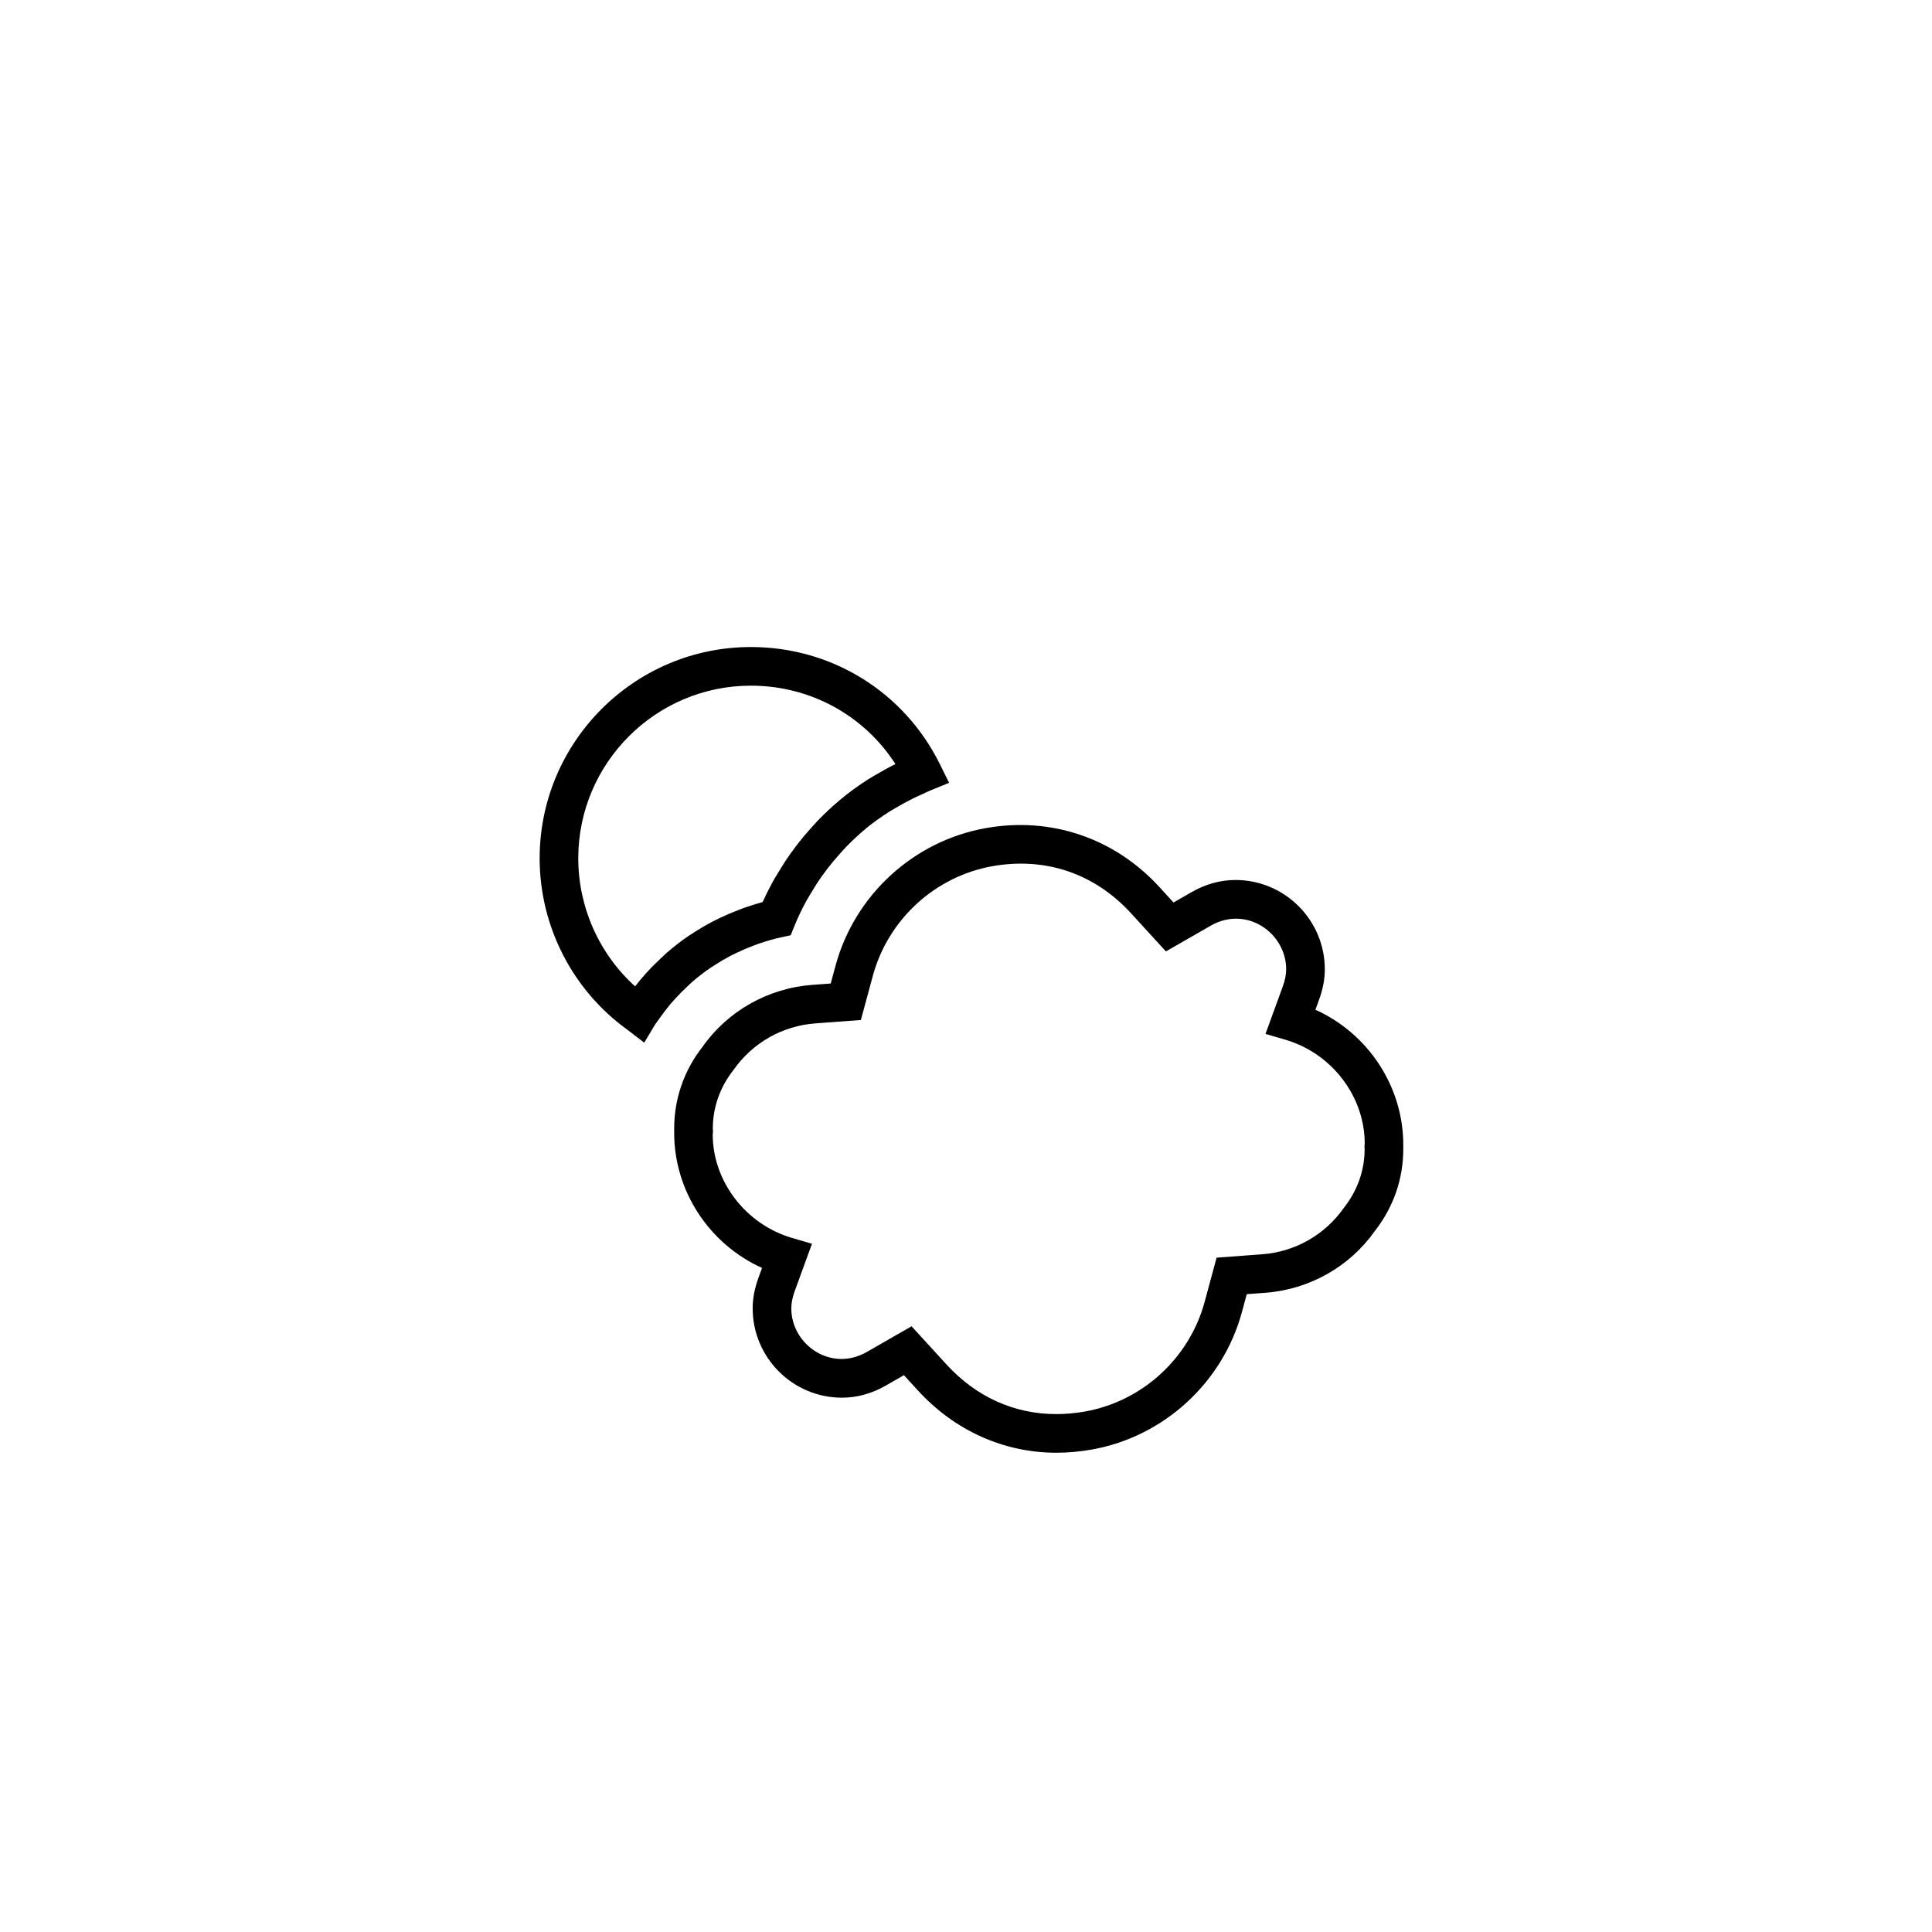<?xml version="1.0" encoding="utf-8"?>
<!-- Generator: Adobe Illustrator 17.0.0, SVG Export Plug-In . SVG Version: 6.00 Build 0)  -->
<!DOCTYPE svg PUBLIC "-//W3C//DTD SVG 1.1//EN" "http://www.w3.org/Graphics/SVG/1.1/DTD/svg11.dtd">
<svg version="1.1" id="Layer_1" xmlns="http://www.w3.org/2000/svg" xmlns:xlink="http://www.w3.org/1999/xlink" x="0px" y="0px"
	 width="100px" height="100px" viewBox="0 0 100 100" enable-background="new 0 0 100 100" xml:space="preserve">
<g>
	<g>
		<path d="M33.345,53.969l-0.865-0.664c-2.848-2.047-4.548-5.366-4.548-8.88c0.002-6.029,4.907-10.935,10.934-10.935
			c4.185,0,7.934,2.324,9.783,6.066l0.477,0.964l-0.997,0.405c-0.063,0.026-0.123,0.056-0.184,0.084l-0.178,0.084
			c-0.173,0.075-0.328,0.146-0.481,0.221c-0.307,0.15-0.604,0.314-0.896,0.486l-0.175,0.102c-0.065,0.038-0.131,0.074-0.194,0.116
			c-0.45,0.289-0.834,0.564-1.179,0.846c-0.39,0.328-0.717,0.632-1.056,0.981c-0.064,0.065-0.122,0.13-0.179,0.195l-0.128,0.142
			c-0.222,0.245-0.439,0.505-0.648,0.774c-0.098,0.127-0.196,0.261-0.293,0.398c-0.197,0.278-0.379,0.564-0.553,0.858l-0.08,0.132
			c-0.052,0.084-0.103,0.168-0.151,0.256c-0.256,0.469-0.462,0.902-0.63,1.317l-0.198,0.492l-0.518,0.112
			c-0.349,0.075-0.718,0.181-1.162,0.333c-0.077,0.026-0.145,0.053-0.212,0.079l-0.132,0.051c-0.263,0.102-0.527,0.214-0.784,0.339
			c-0.12,0.057-0.231,0.109-0.34,0.168c-0.291,0.155-0.569,0.32-0.841,0.499l-0.119,0.074c-0.381,0.258-0.694,0.502-1.003,0.771
			l-0.24,0.225c-0.212,0.199-0.419,0.404-0.616,0.621c-0.095,0.104-0.182,0.204-0.27,0.306c-0.184,0.221-0.367,0.461-0.542,0.708
			l-0.245,0.341L33.345,53.969z M38.865,35.49c-4.924,0-8.932,4.008-8.934,8.935c0,2.537,1.084,4.949,2.941,6.63
			c0.095-0.123,0.191-0.243,0.29-0.361c0.111-0.13,0.213-0.246,0.319-0.362c0.229-0.253,0.475-0.498,0.728-0.734l0.285-0.267
			c0.374-0.325,0.748-0.616,1.119-0.871c0.041-0.03,0.111-0.074,0.181-0.116c0.364-0.238,0.697-0.435,1.038-0.617
			c0.134-0.072,0.275-0.14,0.419-0.208c0.299-0.145,0.614-0.28,0.936-0.404l0.117-0.045c0.099-0.039,0.199-0.078,0.3-0.111
			c0.312-0.107,0.597-0.195,0.869-0.269c0.152-0.337,0.326-0.685,0.525-1.051c0.064-0.117,0.131-0.227,0.198-0.336l0.07-0.115
			c0.2-0.337,0.411-0.669,0.64-0.991c0.11-0.156,0.224-0.311,0.34-0.463c0.243-0.313,0.493-0.611,0.755-0.901l0.114-0.126
			c0.078-0.087,0.156-0.174,0.238-0.258c0.388-0.399,0.769-0.753,1.161-1.076c0.467-0.389,0.912-0.708,1.421-1.035
			c0.091-0.059,0.189-0.116,0.289-0.173l0.141-0.082c0.326-0.192,0.65-0.372,0.983-0.536C44.719,37.021,41.936,35.49,38.865,35.49z"
			/>
	</g>
	<g>
		<path d="M54.677,75.193C54.677,75.193,54.677,75.193,54.677,75.193c-2.721,0-5.265-1.145-7.166-3.223l-0.724-0.791l-0.93,0.534
			c-0.73,0.419-1.496,0.631-2.276,0.631c-2.549,0-4.623-2.075-4.623-4.625c0-0.508,0.097-1.023,0.298-1.576l0.187-0.515
			c-2.723-1.227-4.548-3.968-4.548-6.992v-0.214c0-1.547,0.507-3.011,1.465-4.235c1.302-1.854,3.388-3.04,5.692-3.211l0.946-0.07
			l0.247-0.915c0.991-3.665,4.042-6.463,7.773-7.127c3.388-0.606,6.679,0.518,9.001,3.058l0.723,0.791l0.93-0.534
			c0.731-0.419,1.497-0.631,2.277-0.631c2.549,0,4.623,2.075,4.623,4.625c0,0.509-0.098,1.024-0.299,1.577l-0.187,0.514
			c2.723,1.227,4.548,3.968,4.548,6.992v0.214c0,1.546-0.507,3.011-1.465,4.236c-1.303,1.854-3.389,3.04-5.692,3.21l-0.946,0.07
			L64.285,67.9c-0.991,3.665-4.042,6.463-7.772,7.128C55.897,75.138,55.279,75.193,54.677,75.193z M47.182,68.648l1.805,1.973
			c1.539,1.683,3.506,2.572,5.689,2.572c0.001,0,0.001,0,0.001,0c0.485,0,0.985-0.045,1.485-0.134
			c2.971-0.53,5.402-2.76,6.192-5.681l0.616-2.281l2.358-0.176c1.704-0.126,3.248-1.004,4.234-2.407
			c0.712-0.911,1.071-1.95,1.071-3.045c-0.004-0.018-0.008-0.069-0.008-0.122l0.012-0.17c-0.004-2.42-1.693-4.657-4.111-5.363
			l-1.024-0.299l0.892-2.449c0.119-0.329,0.178-0.622,0.178-0.894c0-1.875-2.047-3.326-3.905-2.259l-2.319,1.332l-1.805-1.973
			c-1.882-2.058-4.43-2.926-7.175-2.438c-2.972,0.529-5.402,2.759-6.192,5.68l-0.617,2.281l-2.358,0.176
			c-1.705,0.127-3.249,1.005-4.235,2.408c-0.711,0.91-1.071,1.949-1.071,3.044c0.004,0.013,0.008,0.062,0.008,0.11l0.001,0.073
			l-0.014,0.118c0.005,2.41,1.694,4.647,4.113,5.354l1.025,0.299l-0.893,2.449c-0.119,0.329-0.177,0.622-0.177,0.894
			c0,1.874,2.049,3.321,3.904,2.26L47.182,68.648z"/>
	</g>
</g>
</svg>
